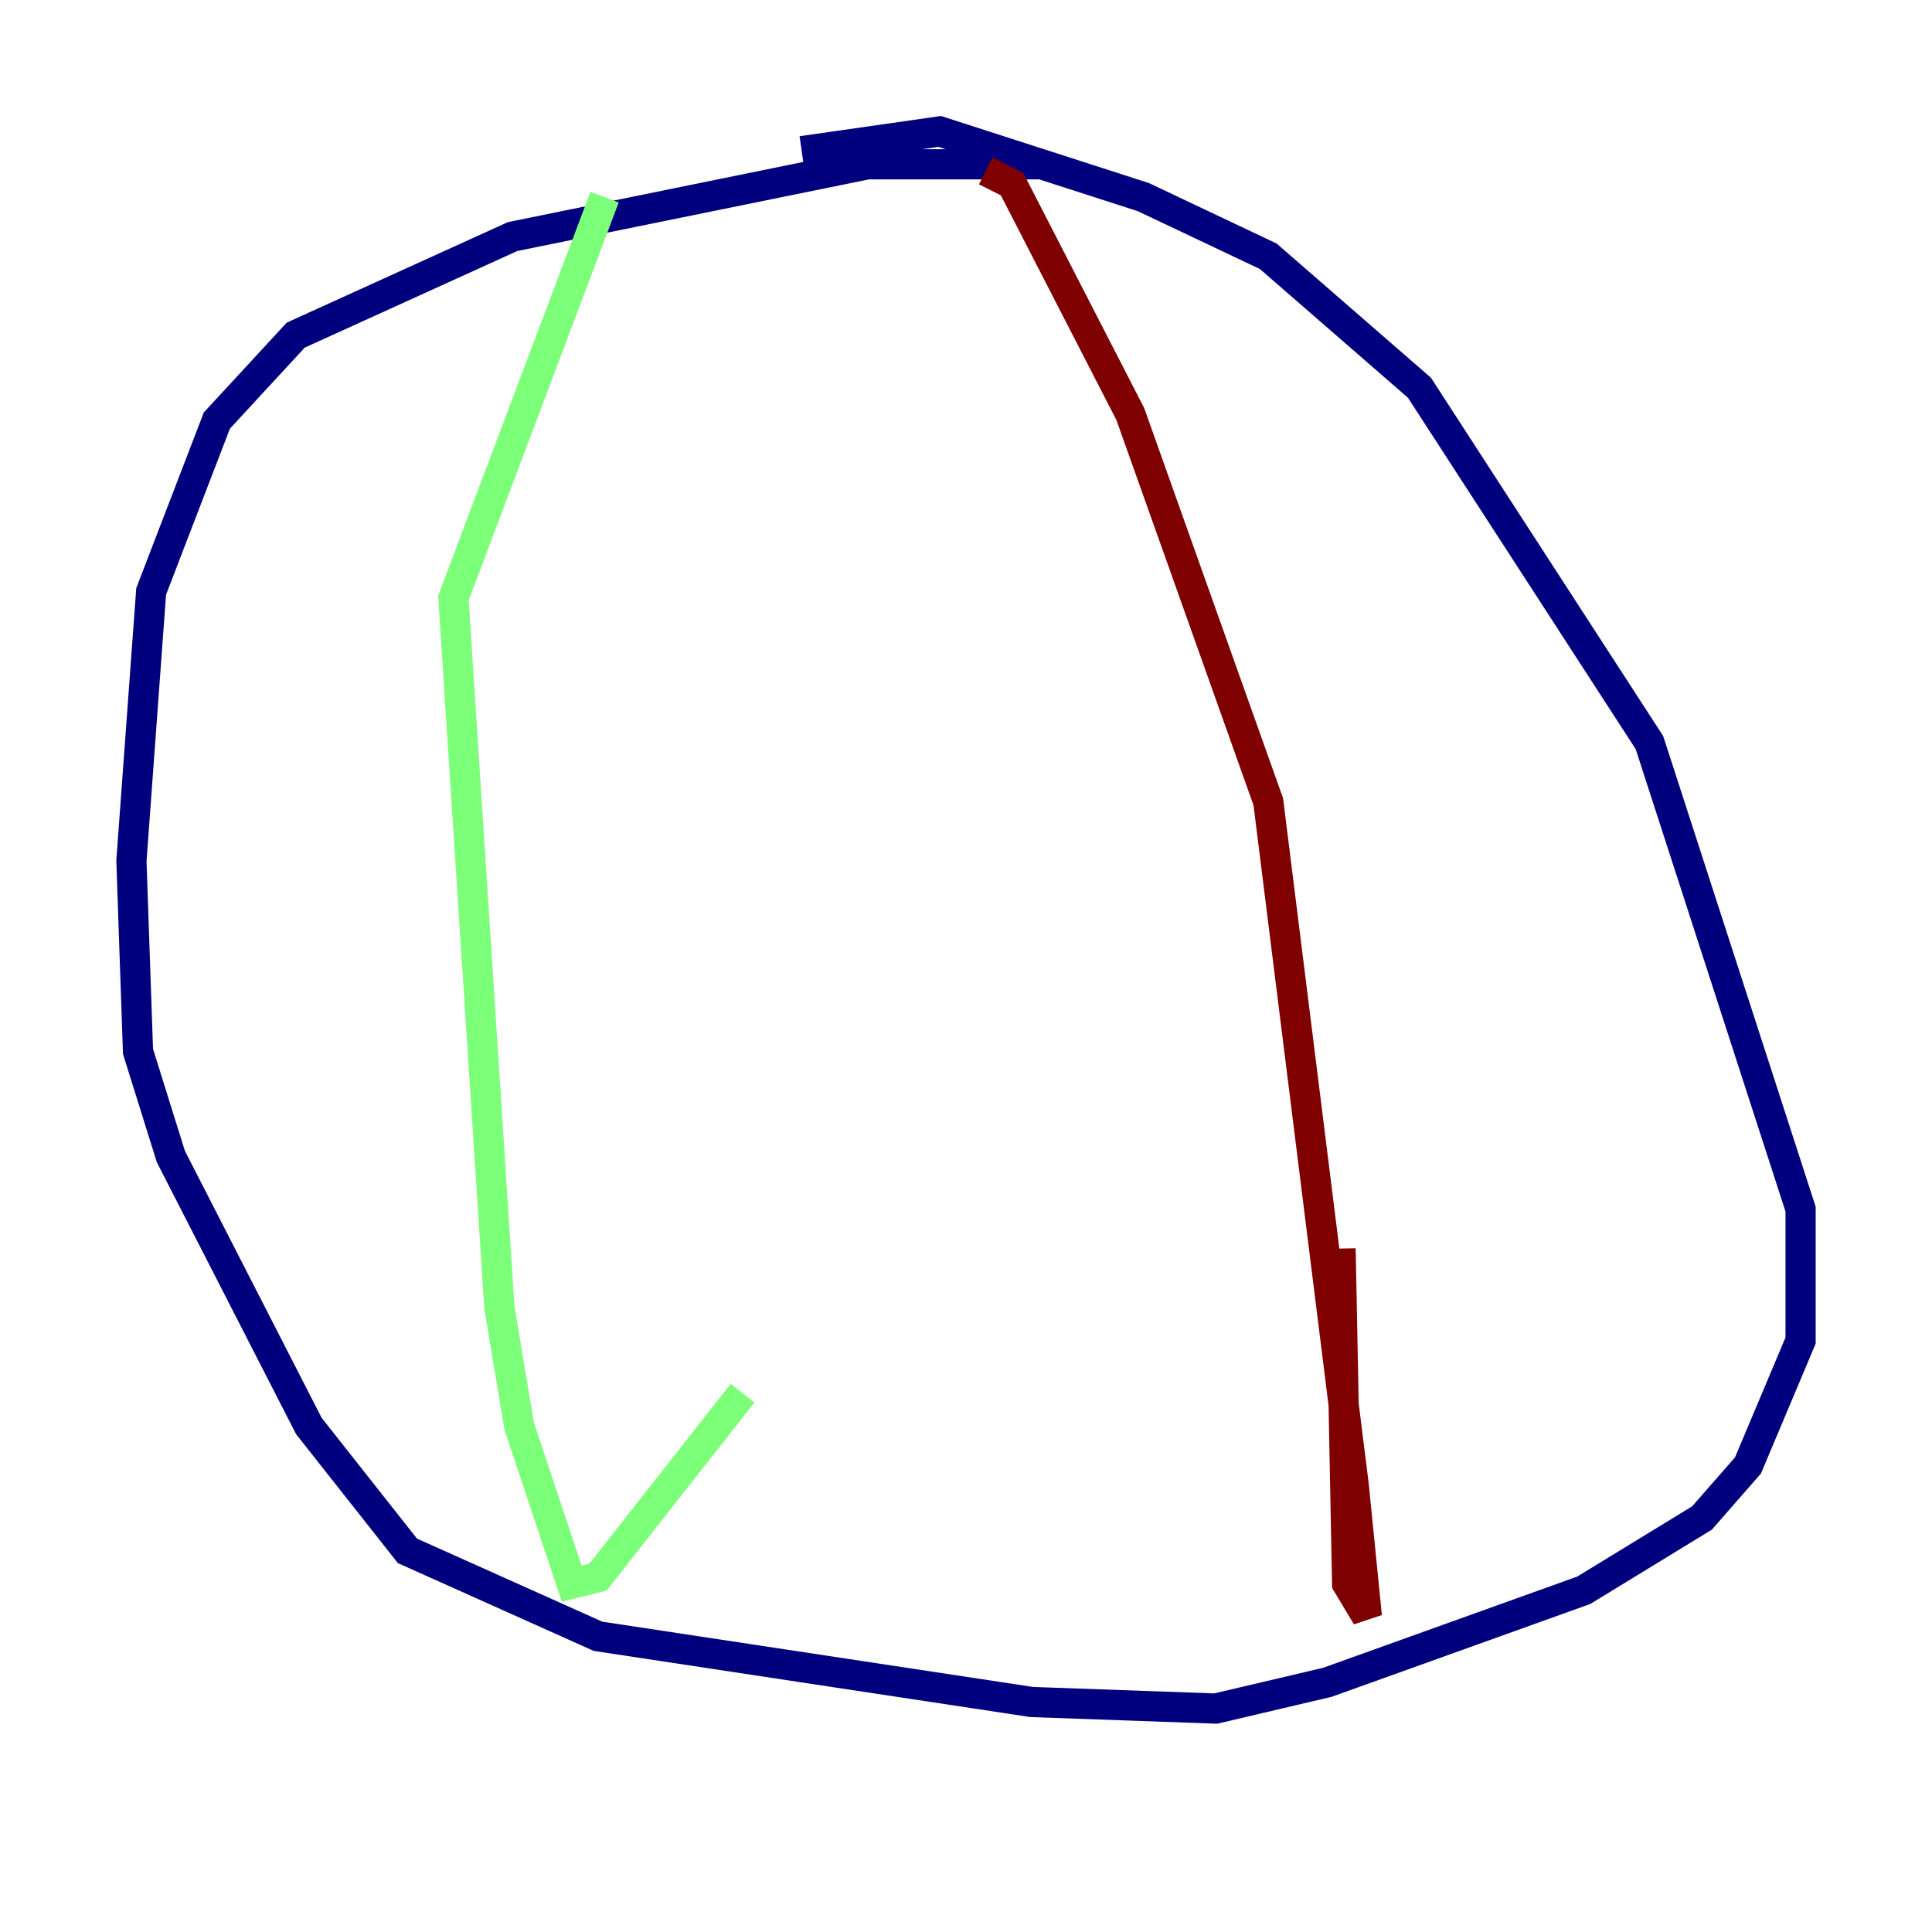 <?xml version="1.0" encoding="utf-8" ?>
<svg baseProfile="tiny" height="128" version="1.2" viewBox="0,0,128,128" width="128" xmlns="http://www.w3.org/2000/svg" xmlns:ev="http://www.w3.org/2001/xml-events" xmlns:xlink="http://www.w3.org/1999/xlink"><defs /><polyline fill="none" points="68.789,10.884 57.469,10.884 33.959,15.674 19.592,22.204 14.367,27.864 10.014,39.184 8.707,57.034 9.143,69.66 11.32,76.626 20.463,94.476 26.993,102.748 39.619,108.408 68.354,112.762 80.544,113.197 87.946,111.456 104.925,105.361 112.762,100.571 115.809,97.088 119.293,88.816 119.293,80.109 109.279,49.197 94.041,25.687 84.027,16.98 75.755,13.061 62.258,8.707 53.116,10.014" stroke="#00007f" stroke-width="2" /><polyline fill="none" points="40.054,13.061 30.041,39.619 33.088,86.639 34.395,94.476 37.878,104.925 39.619,104.49 49.197,92.299" stroke="#7cff79" stroke-width="2" /><polyline fill="none" points="65.306,11.32 67.048,12.191 74.884,27.429 84.027,53.116 89.687,98.395 90.558,107.102 89.252,104.925 88.816,82.721" stroke="#7f0000" stroke-width="2" /></svg>